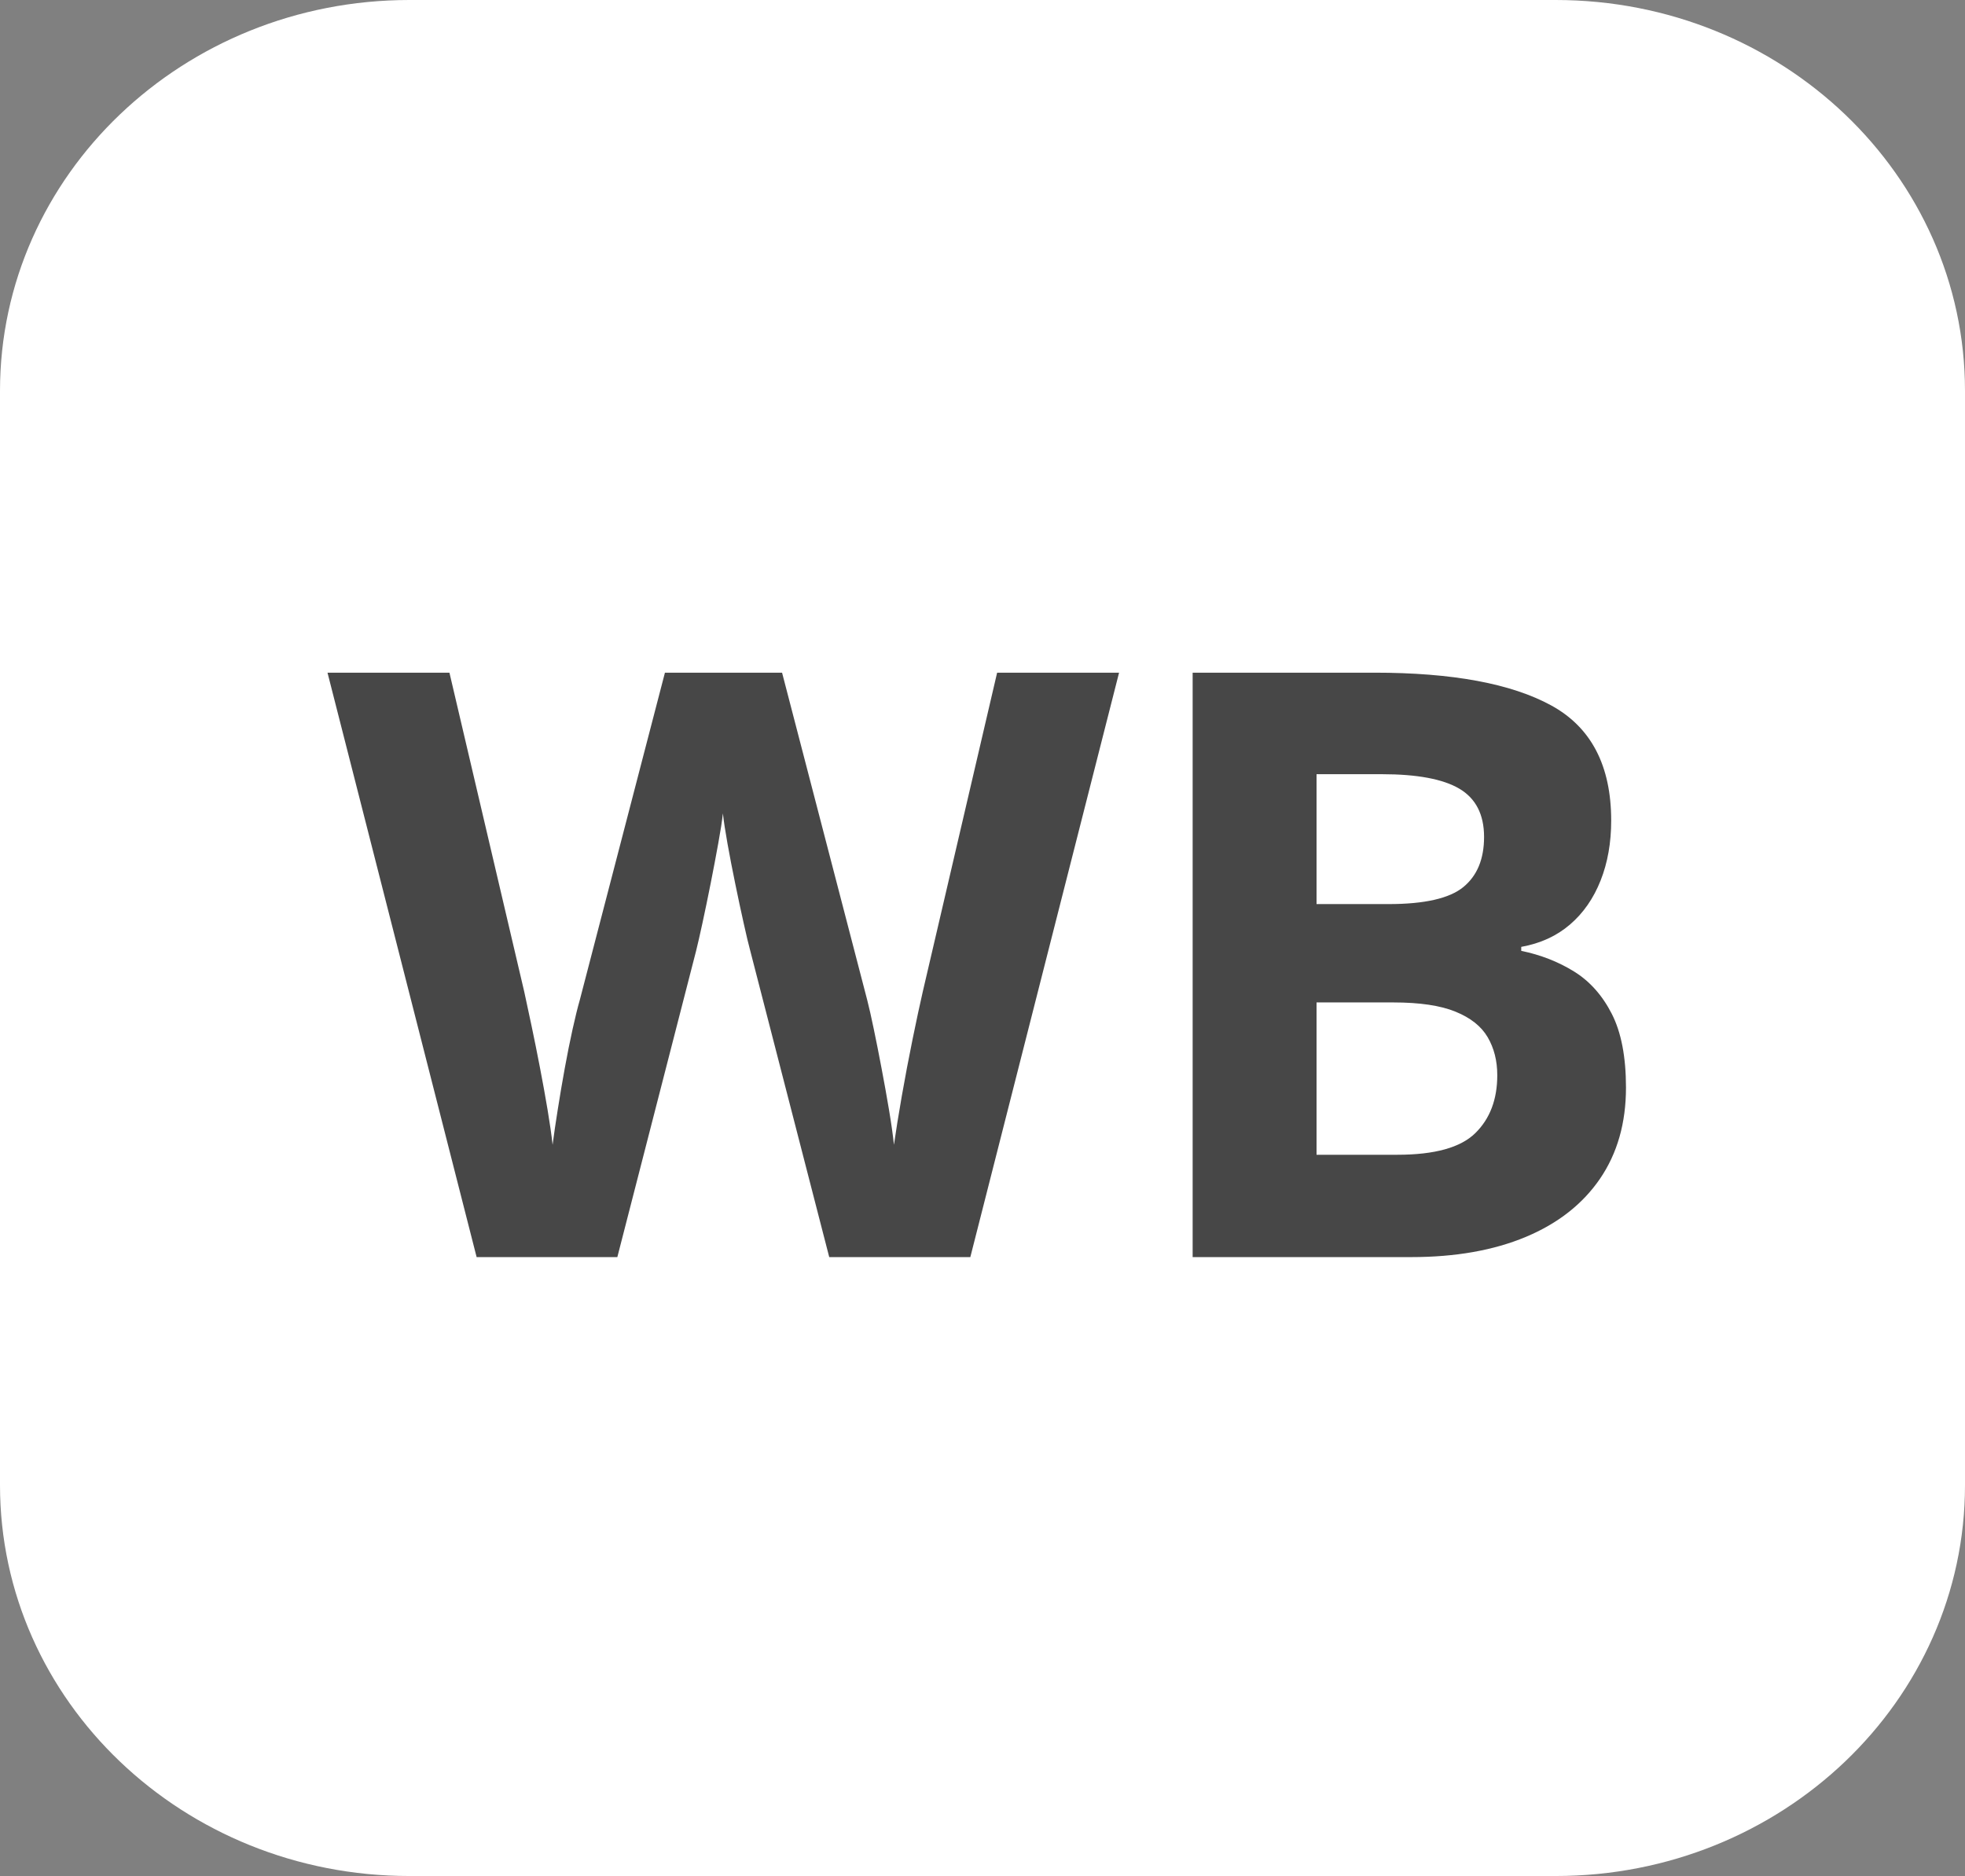 <?xml version="1.0" encoding="utf-8"?>
<svg width="36" height="34.373" viewBox="0 0 36 34.373" fill="none" xmlns="http://www.w3.org/2000/svg">
  <rect x="0" y="0" width="36" height="34.373" fill="#808080" stroke="none"/>
  <g id="Group">
    <path id="Path" d="M7.5 0C7.5 0 28.5 0 28.5 0C32.642 0 36 3.206 36 7.161C36 7.161 36 27.212 36 27.212C36 31.166 32.642 34.373 28.5 34.373C28.5 34.373 7.5 34.373 7.5 34.373C3.358 34.373 0 31.166 0 27.212C0 27.212 0 7.161 0 7.161C0 3.206 3.358 0 7.5 0C7.5 0 7.5 0 7.5 0Z" fill="#FFFFFF" fill-rule="evenodd" />
    <path d="M14.502 5.325L11.777 16.033L9.192 16.033L7.742 10.408Q7.698 10.247 7.625 9.917Q7.551 9.587 7.471 9.196Q7.39 8.804 7.328 8.456Q7.266 8.108 7.244 7.903Q7.222 8.108 7.159 8.452Q7.097 8.796 7.02 9.185Q6.943 9.573 6.87 9.91Q6.797 10.247 6.753 10.422L5.31 16.033L2.732 16.033L0 5.325L2.234 5.325L3.604 11.169Q3.662 11.433 3.739 11.799Q3.816 12.165 3.893 12.565Q3.97 12.964 4.032 13.334Q4.094 13.704 4.124 13.975Q4.16 13.696 4.219 13.326Q4.277 12.957 4.347 12.572Q4.417 12.188 4.49 11.858Q4.563 11.528 4.622 11.323L6.182 5.325L8.328 5.325L9.888 11.323Q9.939 11.521 10.008 11.854Q10.078 12.188 10.151 12.576Q10.225 12.964 10.287 13.334Q10.349 13.704 10.378 13.975Q10.43 13.608 10.521 13.085Q10.613 12.561 10.719 12.041Q10.825 11.521 10.906 11.169L12.268 5.325L14.502 5.325ZM15.85 5.325L19.182 5.325Q21.321 5.325 22.419 5.925Q23.518 6.526 23.518 8.035Q23.518 8.643 23.324 9.133Q23.13 9.624 22.764 9.939Q22.398 10.254 21.87 10.349L21.87 10.422Q22.405 10.532 22.837 10.8Q23.269 11.067 23.529 11.576Q23.789 12.085 23.789 12.927Q23.789 13.901 23.313 14.597Q22.837 15.293 21.954 15.663C21.366 15.909 20.666 16.033 19.856 16.033L15.85 16.033L15.85 5.325ZM18.12 9.565L19.439 9.565Q20.427 9.565 20.808 9.254Q21.189 8.943 21.189 8.335Q21.189 7.72 20.738 7.452Q20.288 7.185 19.314 7.185L18.12 7.185L18.12 9.565ZM18.12 11.367L18.12 14.158L19.6 14.158Q20.625 14.158 21.028 13.762Q21.431 13.367 21.431 12.7Q21.431 12.305 21.255 12.004Q21.079 11.704 20.665 11.536Q20.252 11.367 19.526 11.367L18.12 11.367Z" fill="#474747" transform="translate(6 7)" />
  </g>
</svg>